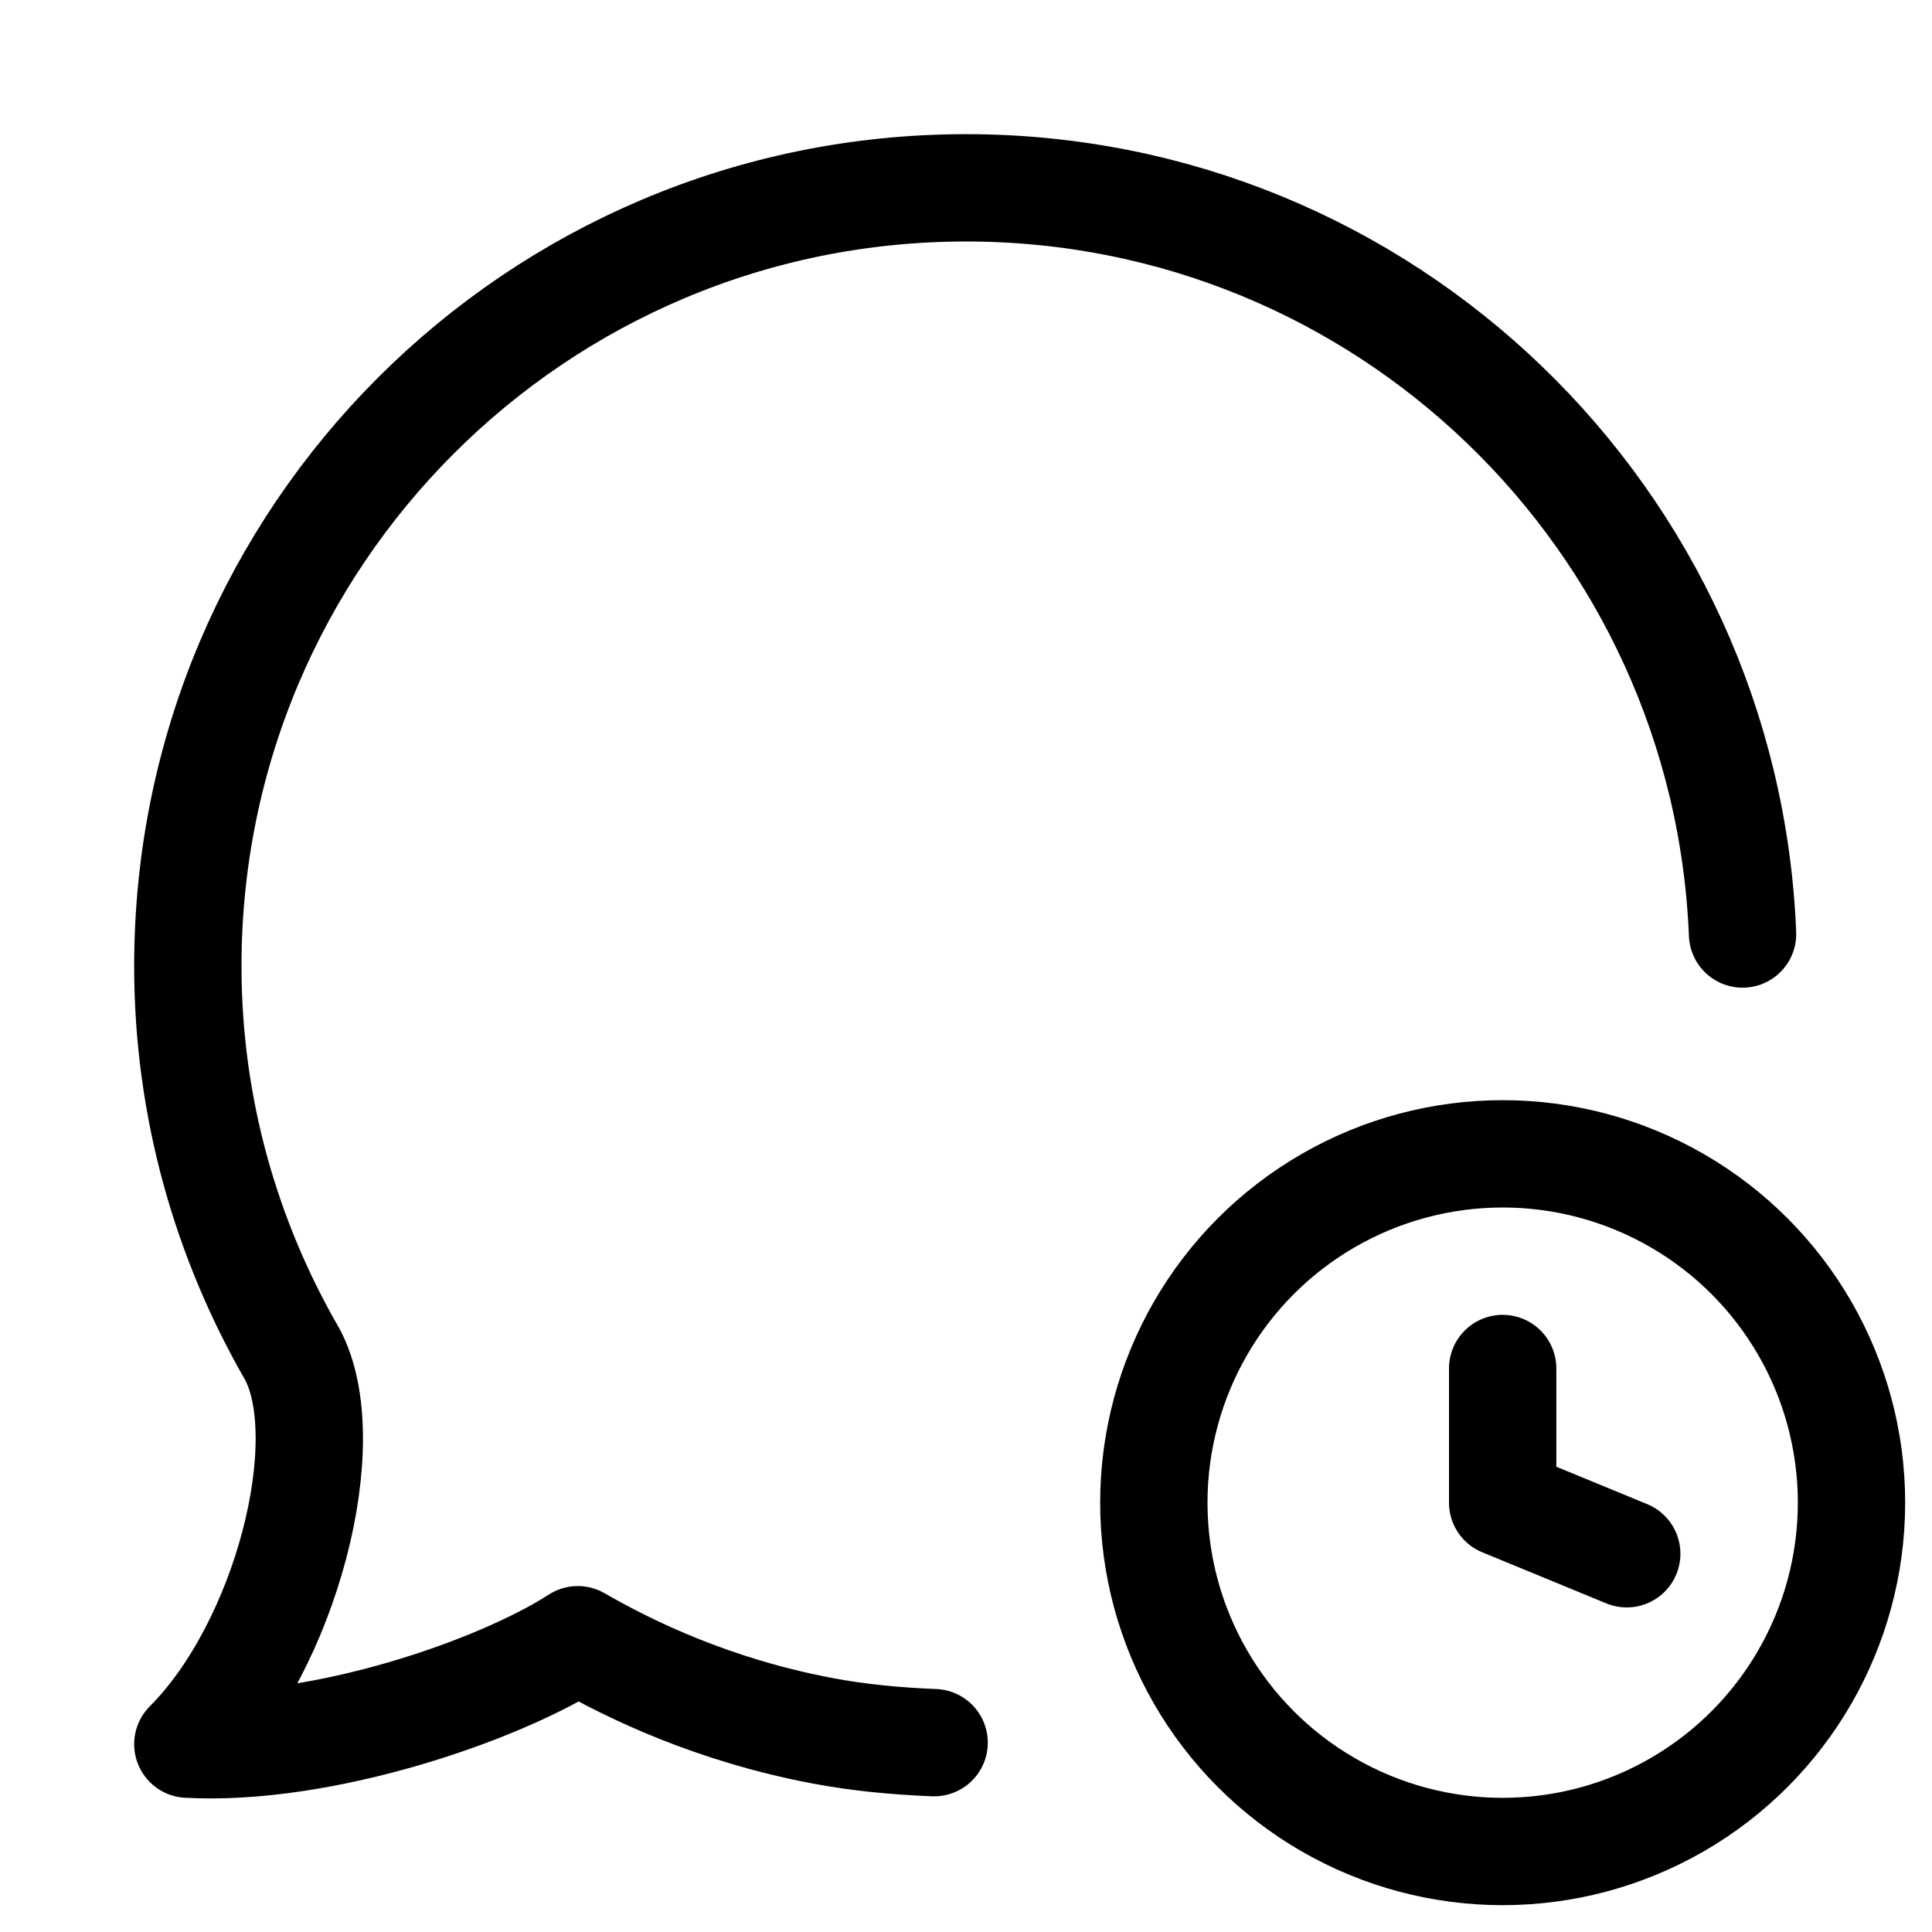 <svg xmlns="http://www.w3.org/2000/svg" height="18" width="18" viewBox="0 0 18 18"><title>msg clock</title><g fill="none" stroke="currentColor" class="nc-icon-wrapper"><path d="M16.235,8.702c-.157-3.865-3.331-6.952-7.235-6.952C4.996,1.75,1.75,4.996,1.75,9c0,1.319,.358,2.552,.973,3.617,.43,.806-.053,2.712-.973,3.633,1.25,.068,2.897-.497,3.633-.973,.489,.282,1.264,.656,2.279,.848,.338,.064,.687,.097,1.041,.111" stroke-linecap="round" stroke-linejoin="round"></path><circle cx="14" cy="14" r="3.25" stroke-linecap="round" stroke-linejoin="round" stroke="currentColor"></circle><polyline points="15.156 14.476 14 14 14 12.75" stroke-linecap="round" stroke-linejoin="round" stroke="currentColor"></polyline></g></svg>